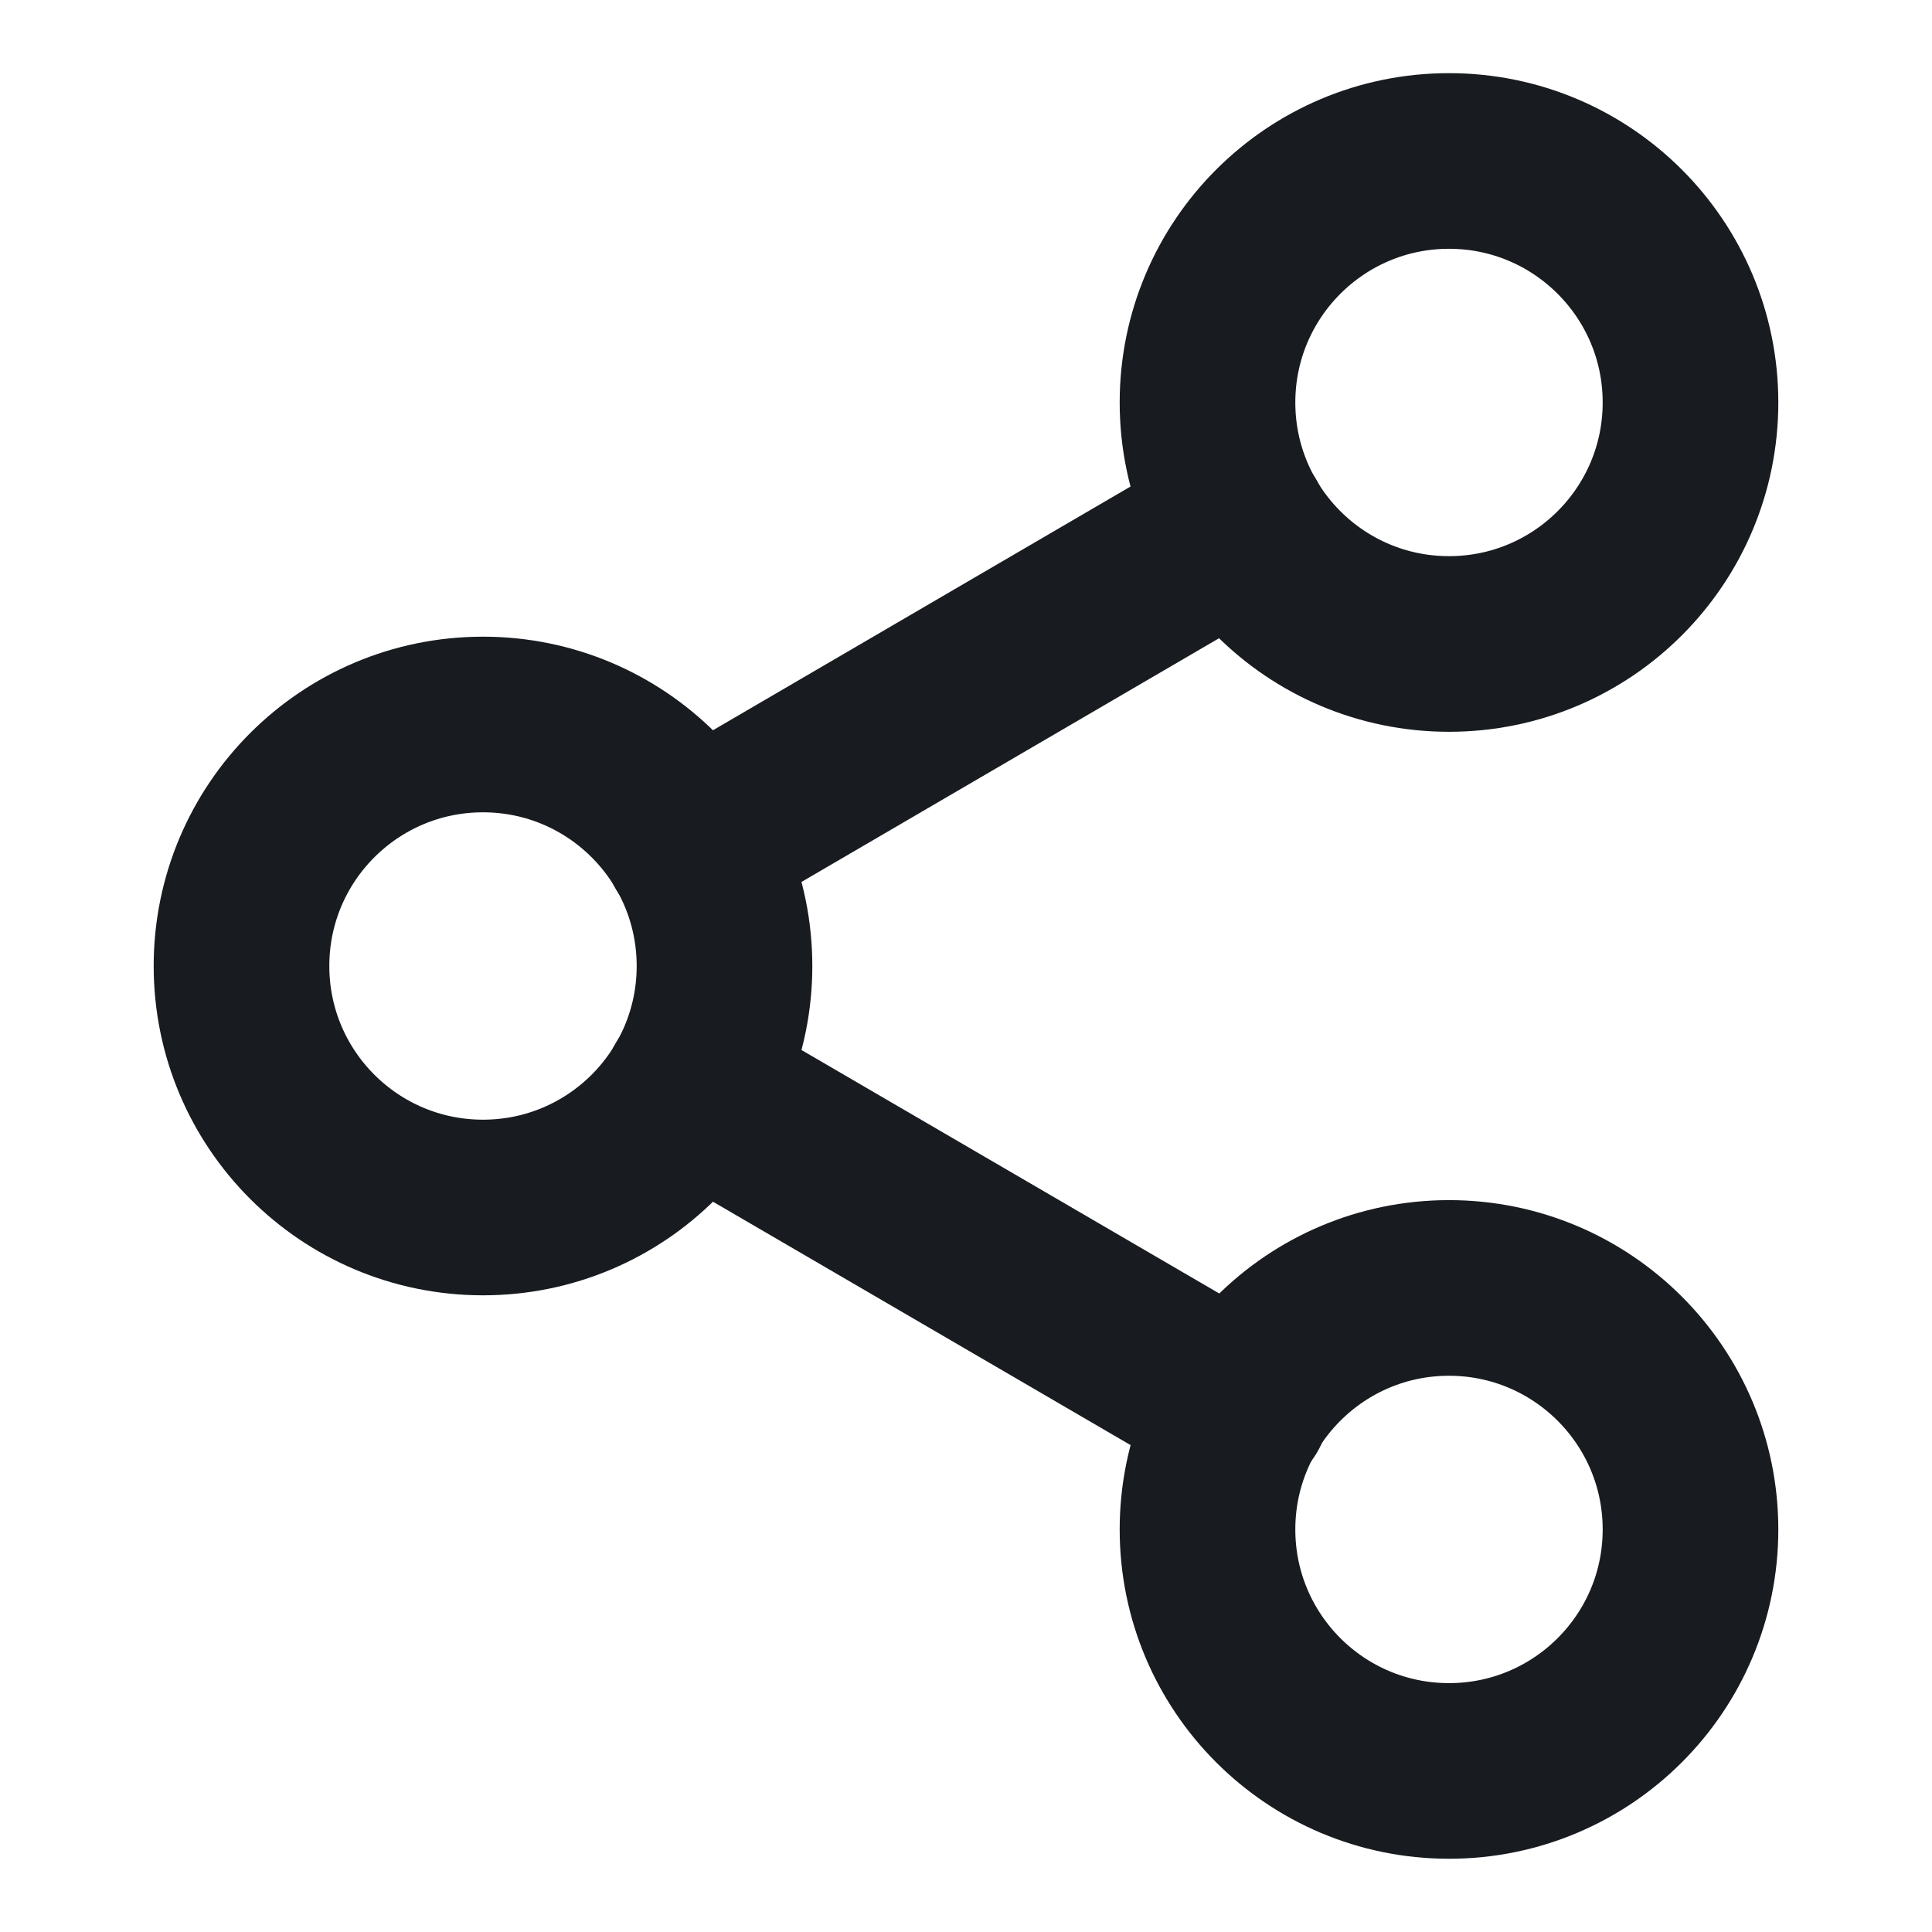 <svg width="22" height="22" viewBox="0 0 22 22" fill="none" xmlns="http://www.w3.org/2000/svg">
<g id="share-2">
<path id="Vector" d="M16.5 7.333C18.019 7.333 19.25 6.102 19.25 4.583C19.25 3.065 18.019 1.833 16.5 1.833C14.981 1.833 13.75 3.065 13.75 4.583C13.75 6.102 14.981 7.333 16.5 7.333Z" stroke="#181B1F" stroke-width="2" stroke-linecap="round" stroke-linejoin="round"/>
<path id="Vector_2" d="M5.5 13.75C7.019 13.75 8.25 12.519 8.25 11C8.25 9.481 7.019 8.25 5.5 8.25C3.981 8.25 2.75 9.481 2.75 11C2.75 12.519 3.981 13.75 5.5 13.75Z" stroke="#181B1F" stroke-width="2" stroke-linecap="round" stroke-linejoin="round"/>
<path id="Vector_3" d="M16.5 20.166C18.019 20.166 19.25 18.935 19.25 17.416C19.25 15.898 18.019 14.666 16.5 14.666C14.981 14.666 13.75 15.898 13.75 17.416C13.75 18.935 14.981 20.166 16.5 20.166Z" stroke="#181B1F" stroke-width="2" stroke-linecap="round" stroke-linejoin="round"/>
<path id="Vector_4" d="M7.874 12.384L14.135 16.033" stroke="#181B1F" stroke-width="2" stroke-linecap="round" stroke-linejoin="round"/>
<path id="Vector_5" d="M14.126 5.967L7.874 9.616" stroke="#181B1F" stroke-width="2" stroke-linecap="round" stroke-linejoin="round"/>
</g>
</svg>
